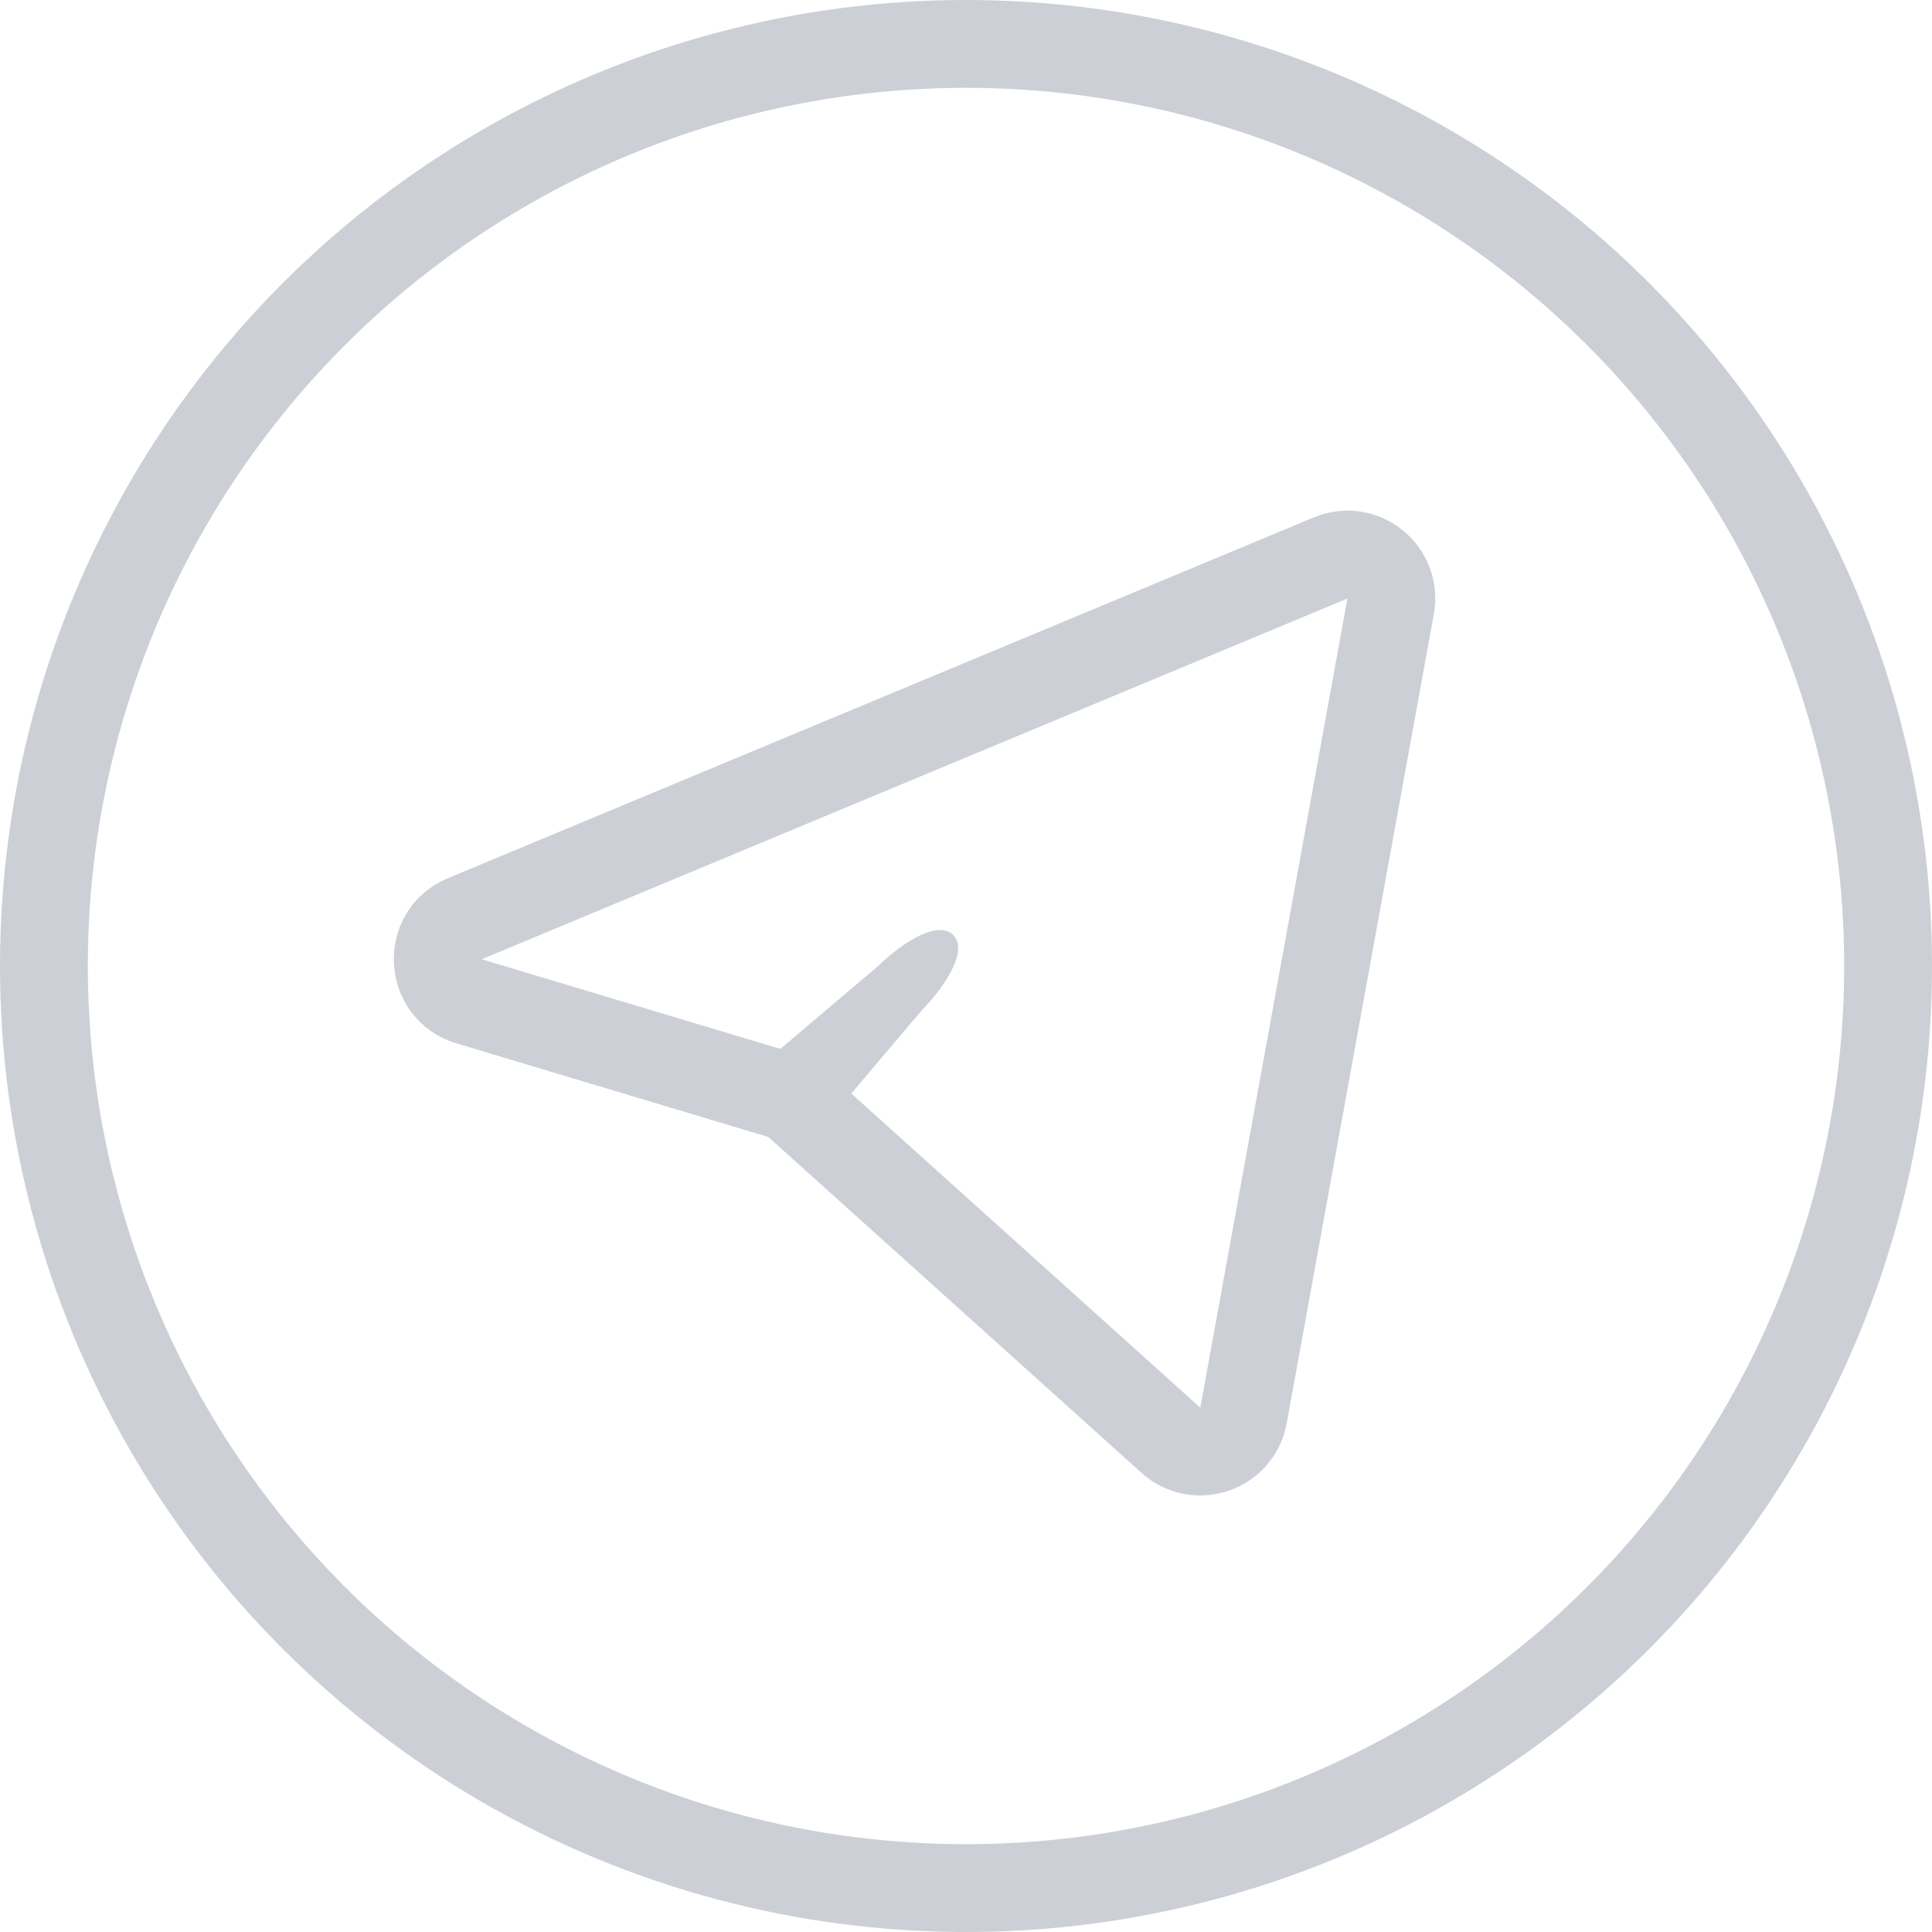 <svg width="22" height="22" viewBox="0 0 22 22" fill="none" xmlns="http://www.w3.org/2000/svg">
<g clip-path="url(#clip0_364_2275)">
<circle cx="11" cy="11" r="10.5" stroke="#CDCFD7"/>
<path d="M15.151 6.354L5.292 10.462C4.858 10.642 4.891 11.267 5.341 11.402L8.893 12.468C8.963 12.489 9.028 12.526 9.083 12.575L13.334 16.401C13.625 16.662 14.09 16.503 14.16 16.118L15.835 6.905C15.906 6.515 15.517 6.201 15.151 6.354Z" stroke="#CDCFD7"/>
<path fill-rule="evenodd" clip-rule="evenodd" d="M10.854 10.647C11.049 10.842 10.695 11.305 10.5 11.5L9.354 12.854C9.158 13.049 8.842 13.049 8.646 12.854C8.451 12.659 8.451 12.342 8.646 12.147L10 11C10.195 10.805 10.658 10.452 10.854 10.647Z" fill="#CDCFD7"/>
</g>
<defs>
<clipPath id="clip0_364_2275">
<rect width="22" height="22" fill="white"/>
</clipPath>
</defs>
</svg>
